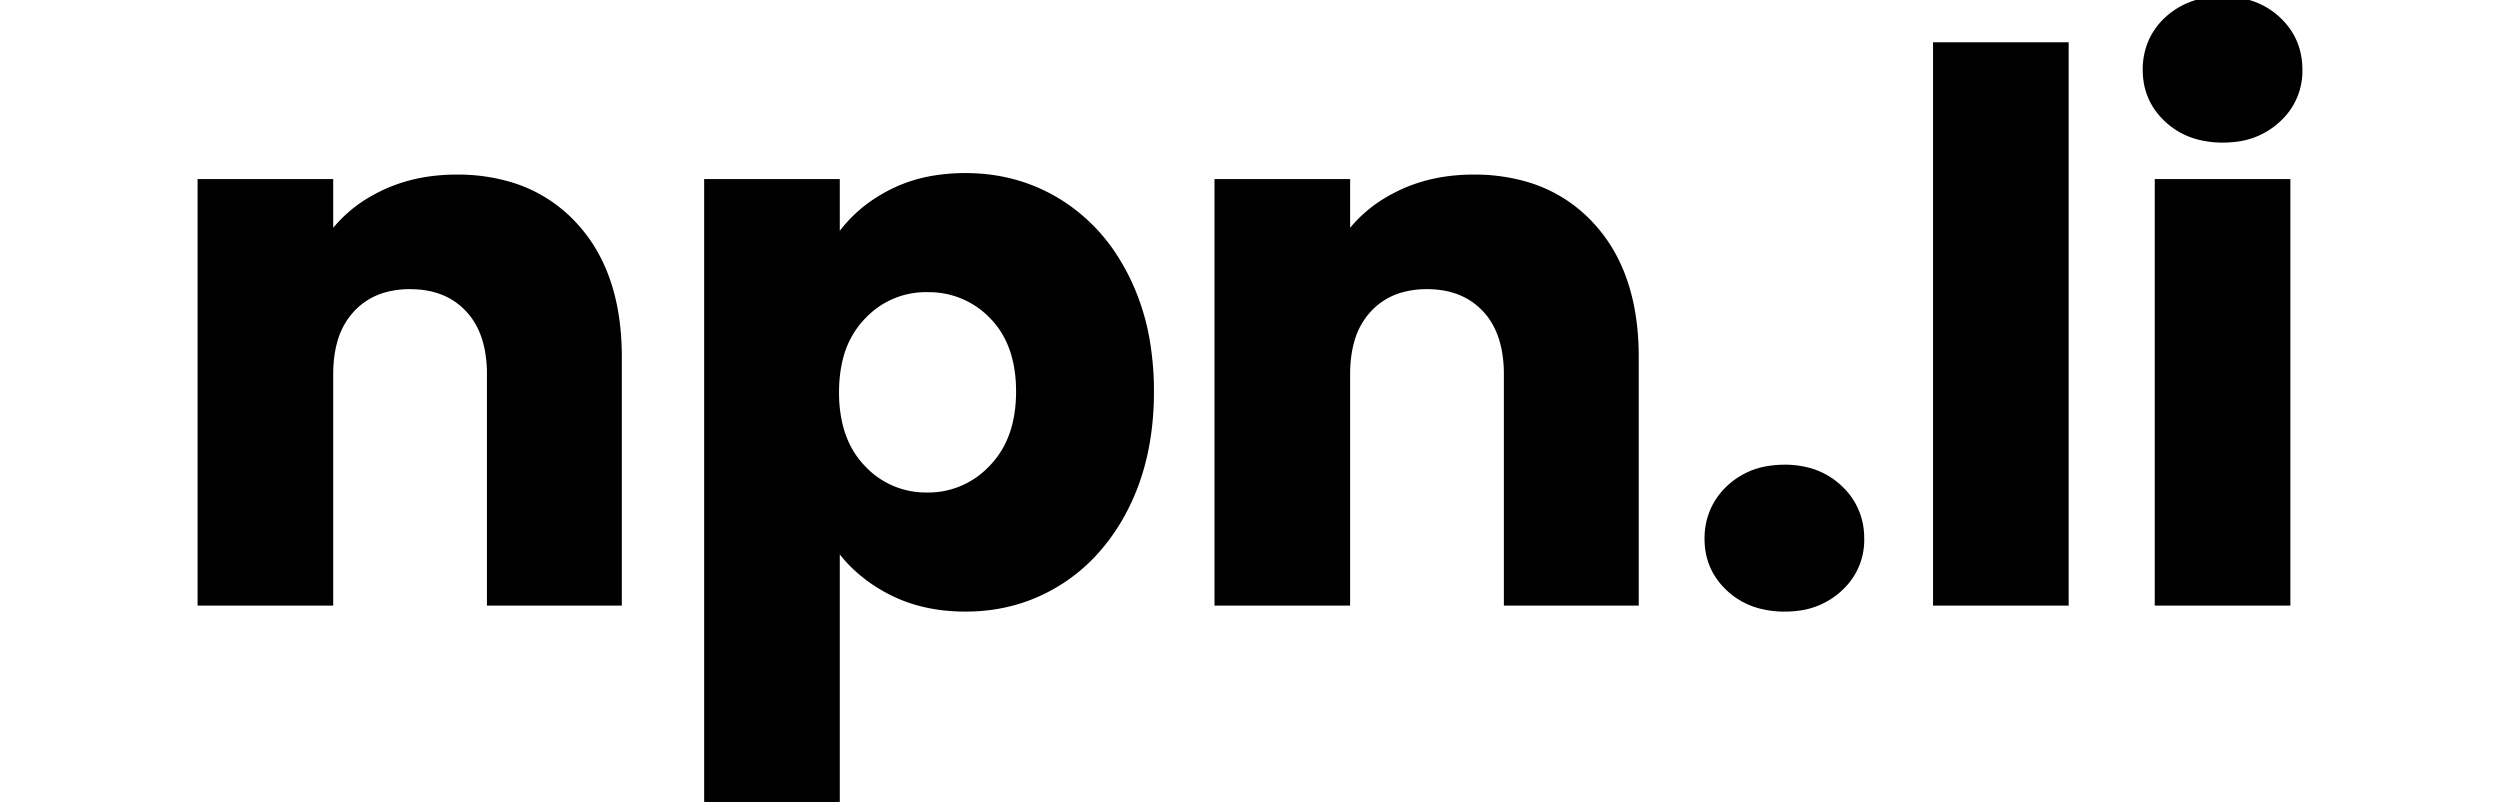 <svg width="239.102" height="76.7" viewBox="0 0 279.102 106.7" xmlns="http://www.w3.org/2000/svg"><g id="svgGroup" stroke-linecap="round" fill-rule="evenodd" font-size="9pt" stroke="#000" stroke-width="0.25mm" fill="none" style="stroke:#000;stroke-width:0.25mm;fill:black"><path d="M 55.5 47.5 L 55.5 80.1 L 38.5 80.1 L 38.5 49.8 A 17.367 17.367 0 0 0 38.173 46.32 Q 37.748 44.246 36.773 42.646 A 9.477 9.477 0 0 0 35.6 41.1 Q 32.7 38 27.8 38 A 12.548 12.548 0 0 0 24.406 38.436 A 9.383 9.383 0 0 0 20 41.1 A 10.181 10.181 0 0 0 17.66 45.361 Q 17.214 46.938 17.123 48.821 A 20.378 20.378 0 0 0 17.1 49.8 L 17.1 80.1 L 0 80.1 L 0 24.3 L 17.1 24.3 L 17.1 31.7 A 17.723 17.723 0 0 1 23.028 26.412 A 21.223 21.223 0 0 1 24.1 25.85 Q 28.5 23.7 34 23.7 A 24.435 24.435 0 0 1 41.045 24.667 A 18.867 18.867 0 0 1 49.65 30.05 Q 55.159 36.031 55.48 46.224 A 40.584 40.584 0 0 1 55.5 47.5 Z M 190.8 47.5 L 190.8 80.1 L 173.8 80.1 L 173.8 49.8 A 17.367 17.367 0 0 0 173.473 46.32 Q 173.048 44.246 172.073 42.646 A 9.477 9.477 0 0 0 170.9 41.1 Q 168 38 163.1 38 A 12.548 12.548 0 0 0 159.706 38.436 A 9.383 9.383 0 0 0 155.3 41.1 A 10.181 10.181 0 0 0 152.96 45.361 Q 152.514 46.938 152.423 48.821 A 20.378 20.378 0 0 0 152.4 49.8 L 152.4 80.1 L 135.3 80.1 L 135.3 24.3 L 152.4 24.3 L 152.4 31.7 A 17.723 17.723 0 0 1 158.328 26.412 A 21.223 21.223 0 0 1 159.4 25.85 Q 163.8 23.7 169.3 23.7 A 24.435 24.435 0 0 1 176.345 24.667 A 18.867 18.867 0 0 1 184.95 30.05 Q 190.459 36.031 190.78 46.224 A 40.584 40.584 0 0 1 190.8 47.5 Z M 84.5 72.3 L 84.5 106.7 L 67.4 106.7 L 67.4 24.3 L 84.5 24.3 L 84.5 32.2 A 18.24 18.24 0 0 1 90.33 26.524 A 21.8 21.8 0 0 1 91.4 25.9 A 19.411 19.411 0 0 1 97.737 23.797 A 25.531 25.531 0 0 1 101.7 23.5 Q 108.6 23.5 114.2 27 A 23.589 23.589 0 0 1 121.92 34.948 A 29.087 29.087 0 0 1 123.05 37 A 30.319 30.319 0 0 1 125.843 45.946 A 39.914 39.914 0 0 1 126.3 52.1 Q 126.3 60.7 123.05 67.25 A 26.465 26.465 0 0 1 118.65 73.67 A 22.96 22.96 0 0 1 114.2 77.35 Q 108.6 80.9 101.7 80.9 Q 95.9 80.9 91.45 78.5 A 20.336 20.336 0 0 1 87.061 75.358 A 17.411 17.411 0 0 1 84.5 72.3 Z M 230.9 6.1 L 248 6.1 L 248 80.1 L 230.9 80.1 L 230.9 6.1 Z M 260.4 24.3 L 277.5 24.3 L 277.5 80.1 L 260.4 80.1 L 260.4 24.3 Z M 106.17 42.99 A 11.468 11.468 0 0 0 105.35 42.05 A 11.684 11.684 0 0 0 96.923 38.404 A 14.6 14.6 0 0 0 96.6 38.4 A 11.503 11.503 0 0 0 88.173 41.873 A 14.085 14.085 0 0 0 87.95 42.1 A 12.325 12.325 0 0 0 84.869 47.907 Q 84.415 49.814 84.4 52.056 A 22.907 22.907 0 0 0 84.4 52.2 A 18.615 18.615 0 0 0 84.849 56.409 Q 85.662 59.916 87.95 62.3 A 11.509 11.509 0 0 0 96.283 65.997 A 13.864 13.864 0 0 0 96.6 66 A 11.58 11.58 0 0 0 105.074 62.481 A 14.474 14.474 0 0 0 105.3 62.25 Q 108.9 58.5 108.9 52.1 Q 108.9 46.488 106.17 42.99 Z M 207.324 80.465 A 12.473 12.473 0 0 0 210.7 80.9 A 13.284 13.284 0 0 0 212.3 80.807 A 9.802 9.802 0 0 0 217.95 78.25 A 10.376 10.376 0 0 0 218.211 77.999 A 8.558 8.558 0 0 0 220.8 71.7 A 11.04 11.04 0 0 0 220.796 71.421 A 8.822 8.822 0 0 0 217.95 65 A 9.485 9.485 0 0 0 214.137 62.781 A 11.765 11.765 0 0 0 210.7 62.3 A 13.372 13.372 0 0 0 208.81 62.43 A 9.723 9.723 0 0 0 203.35 65 A 9.079 9.079 0 0 0 201.328 67.766 A 9.207 9.207 0 0 0 200.5 71.7 Q 200.5 75.6 203.35 78.25 A 9.52 9.52 0 0 0 207.324 80.465 Z M 265.624 18.065 A 12.473 12.473 0 0 0 269 18.5 A 13.284 13.284 0 0 0 270.6 18.407 A 9.802 9.802 0 0 0 276.25 15.85 A 10.376 10.376 0 0 0 276.511 15.599 A 8.558 8.558 0 0 0 279.1 9.3 Q 279.1 5.3 276.25 2.65 A 9.527 9.527 0 0 0 272.437 0.472 A 11.972 11.972 0 0 0 269 0 A 13.502 13.502 0 0 0 266.965 0.148 A 9.766 9.766 0 0 0 261.65 2.65 A 8.803 8.803 0 0 0 259.535 5.586 A 9.183 9.183 0 0 0 258.8 9.3 Q 258.8 13.2 261.65 15.85 A 9.52 9.52 0 0 0 265.624 18.065 Z" vector-effect="non-scaling-stroke"/></g></svg>